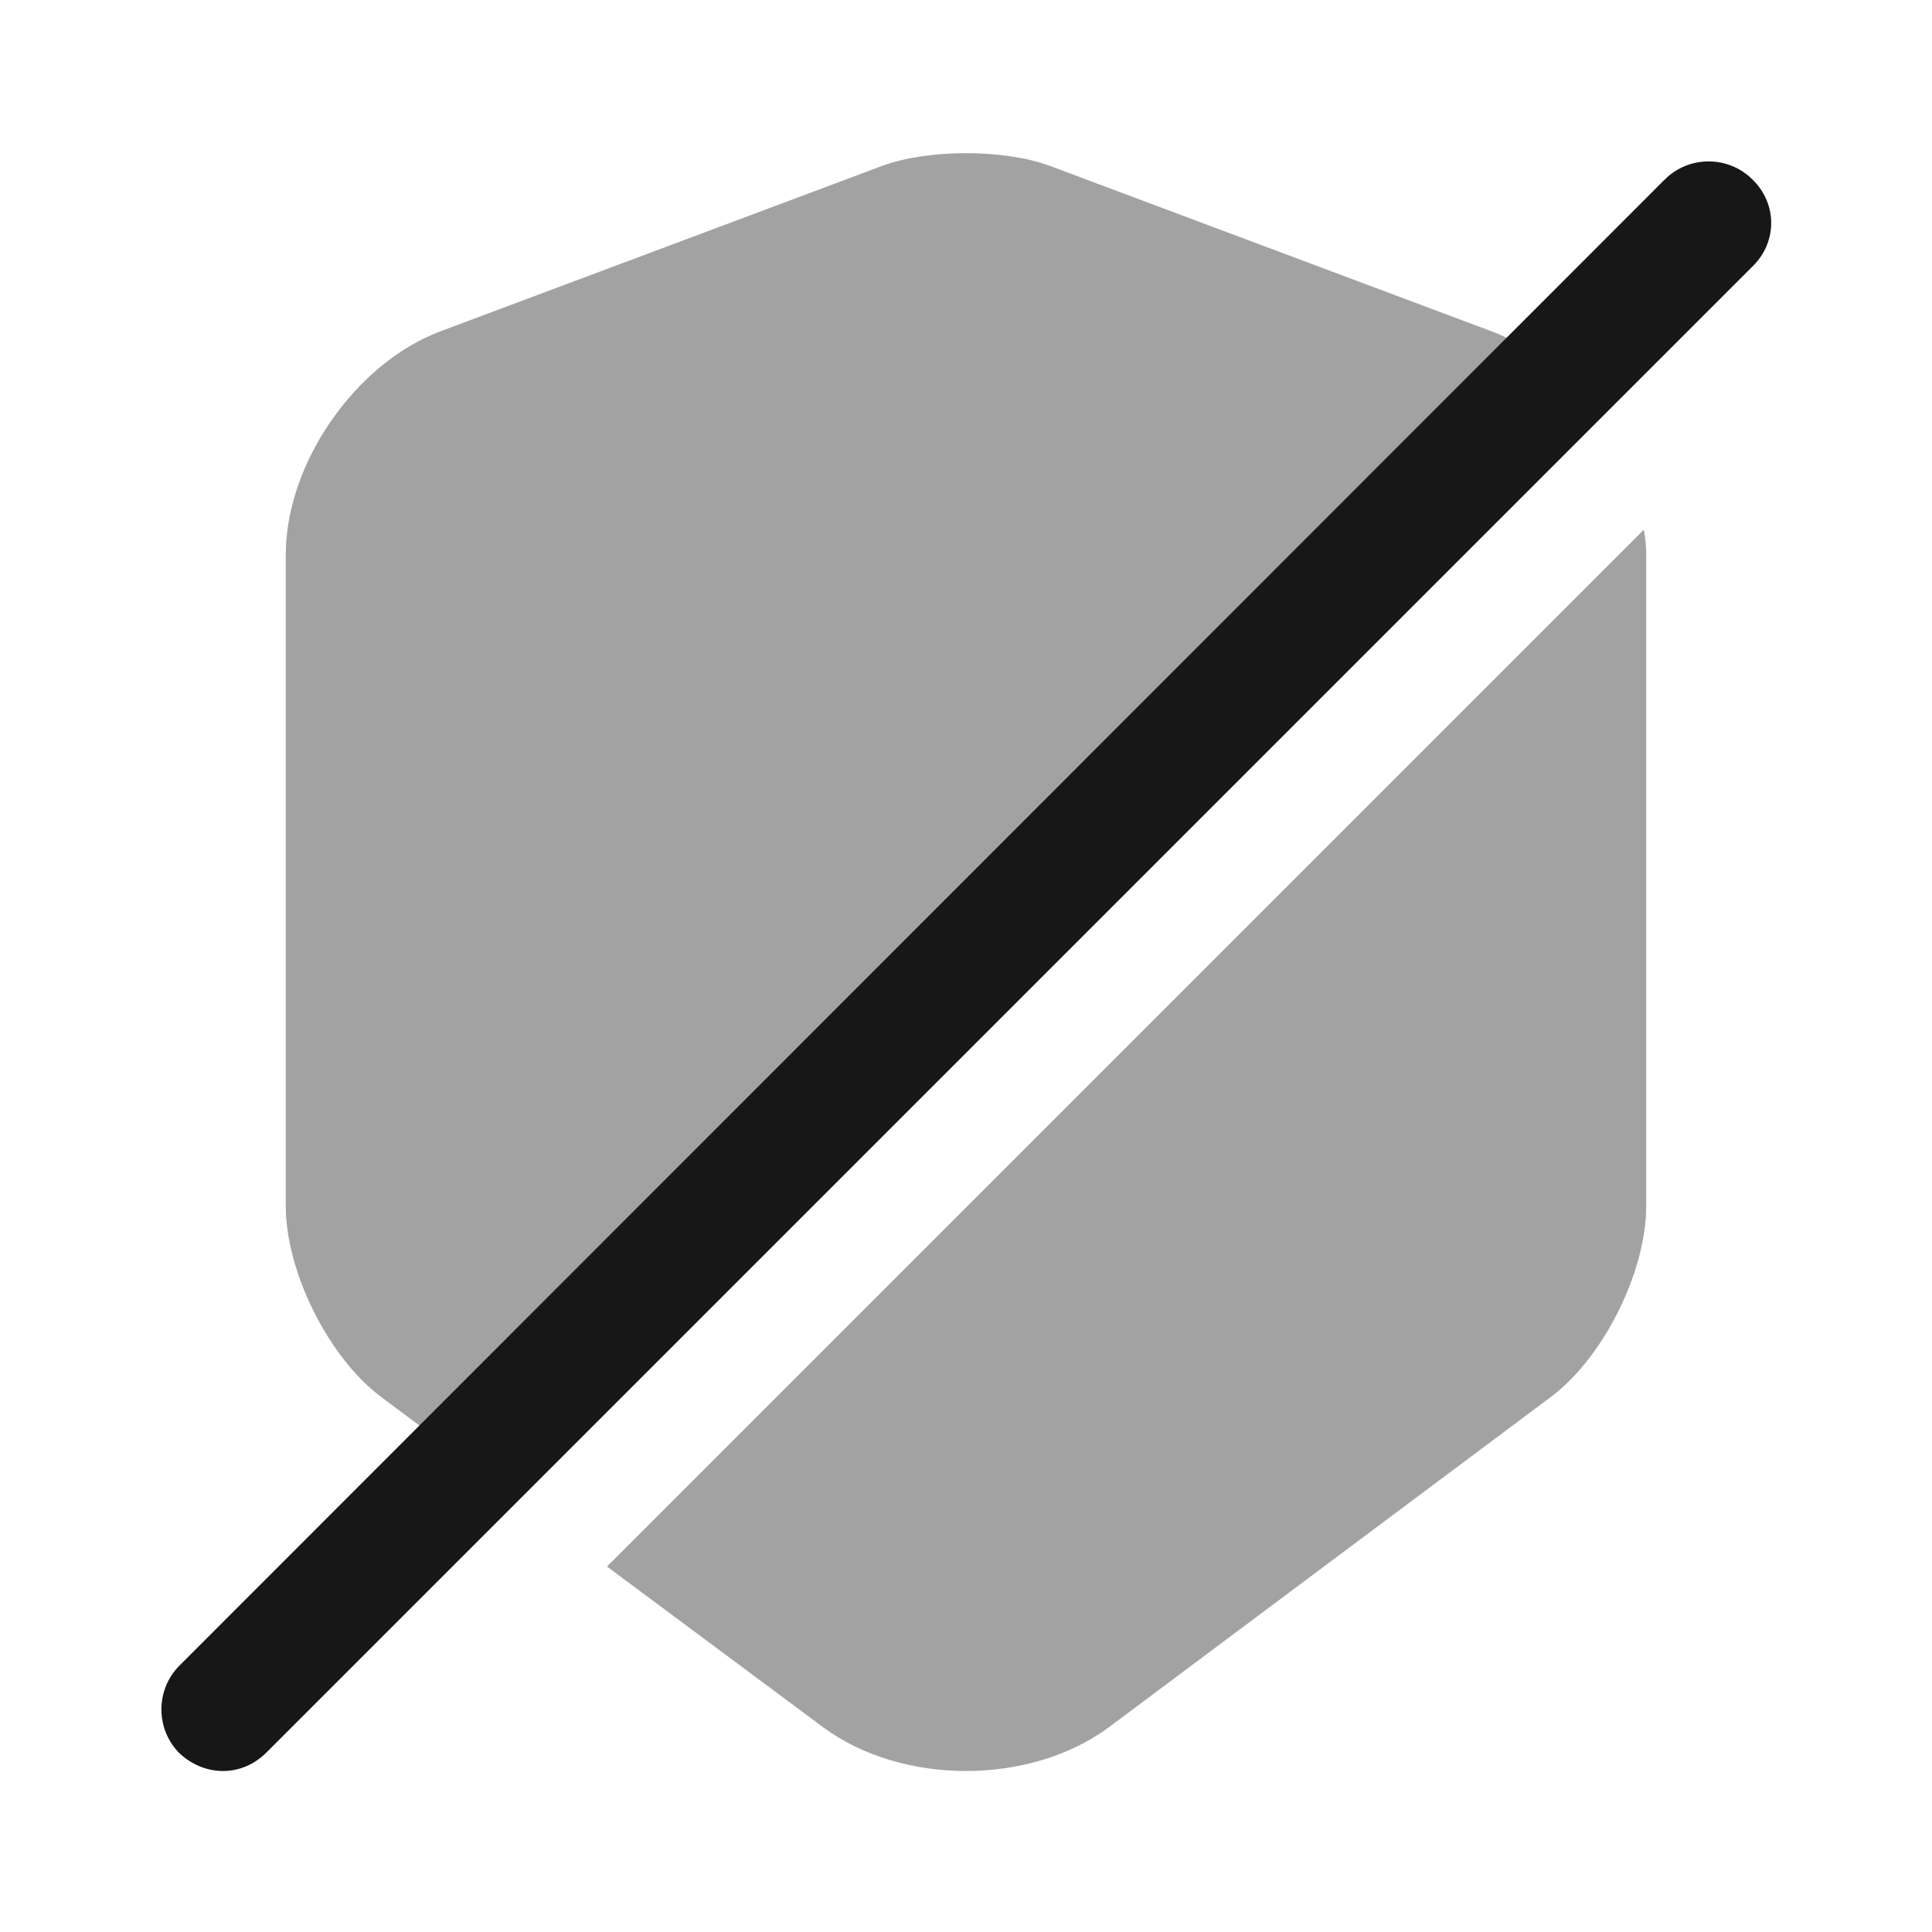 <svg width="24" height="24" viewBox="0 0 24 24" fill="none" xmlns="http://www.w3.org/2000/svg">
<path opacity="0.4" d="M19.36 4.64L5.83 18.17L4.73 17.35C4.08 16.86 3.55 15.8 3.55 14.98V6.89C3.55 5.76 4.41 4.52 5.46 4.12L10.96 2.06C11.53 1.85 12.47 1.85 13.04 2.06L18.54 4.12C18.83 4.23 19.11 4.41 19.36 4.64Z" fill="#171717"/>
<path opacity="0.4" d="M20.45 6.89V14.98C20.45 15.8 19.92 16.86 19.27 17.35L13.77 21.46C12.79 22.18 11.21 22.18 10.23 21.46L7.54 19.46L20.42 6.58C20.44 6.68 20.45 6.79 20.45 6.89Z" fill="#171717"/>
<path d="M21.77 2.23C21.47 1.93 20.98 1.93 20.68 2.23L2.23 20.69C1.93 20.99 1.93 21.48 2.23 21.78C2.38 21.92 2.57 22 2.77 22C2.97 22 3.16 21.92 3.31 21.77L21.77 3.31C22.08 3.01 22.08 2.53 21.77 2.23Z" fill="#171717"/>
</svg>
